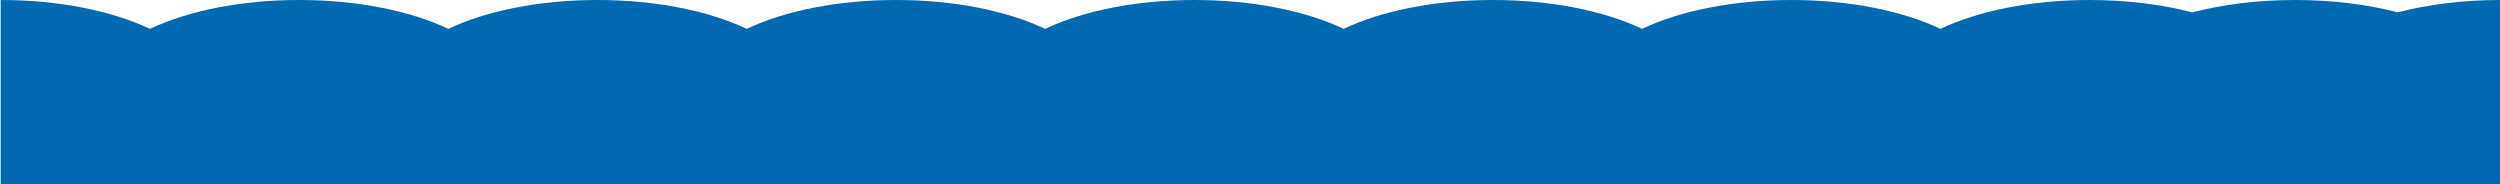 <?xml version="1.0" encoding="UTF-8" standalone="no"?>
<!DOCTYPE svg PUBLIC "-//W3C//DTD SVG 1.1//EN" "http://www.w3.org/Graphics/SVG/1.1/DTD/svg11.dtd">
<svg width="100%" height="100%" viewBox="0 0 5637 416" version="1.1" xmlns="http://www.w3.org/2000/svg" xmlns:xlink="http://www.w3.org/1999/xlink" xml:space="preserve" style="fill-rule:evenodd;clip-rule:evenodd;stroke-linejoin:round;stroke-miterlimit:1.414;">
    <g transform="matrix(1,0,0,1,-13563.8,-11569.3)">
        <g transform="matrix(2.228,0,0,1,-20115.3,0)">
            <path d="M17646.8,11985L17234.7,11985C17233.5,11985.1 17232.3,11985.1 17231.1,11985.1C17229.9,11985.1 17228.7,11985.1 17227.5,11985L16932.6,11985C16931.5,11985.1 16930.3,11985.1 16929.1,11985.1C16927.9,11985.1 16926.7,11985.1 16925.5,11985L16630.6,11985C16629.4,11985.1 16628.3,11985.1 16627.1,11985.1C16625.9,11985.1 16624.7,11985.1 16623.5,11985L16328.6,11985C16327.4,11985.1 16326.2,11985.1 16325,11985.1C16323.9,11985.1 16322.7,11985.1 16321.5,11985L16026.6,11985C16025.4,11985.1 16024.2,11985.1 16023,11985.1C16021.8,11985.1 16020.7,11985.1 16019.5,11985L15724.6,11985C15723.4,11985.1 15722.2,11985.1 15721,11985.1C15719.8,11985.1 15718.6,11985.1 15717.5,11985L15422.6,11985C15421.4,11985.1 15420.2,11985.1 15419,11985.1C15417.8,11985.1 15416.6,11985.1 15415.4,11985L15120.6,11985C15119.4,11985.1 15118.2,11985.1 15117,11985.1L15117,11985C15117,11985 15117,11860.4 15117,11860.4L15117,11569.3C15176.4,11569.3 15230.1,11594.3 15268,11634.4C15305.9,11594.3 15359.6,11569.3 15419,11569.3C15478.5,11569.3 15532.1,11594.3 15570,11634.4C15607.9,11594.3 15661.6,11569.3 15721,11569.3C15780.5,11569.3 15834.1,11594.3 15872,11634.4C15909.9,11594.3 15963.6,11569.3 16023,11569.3C16082.5,11569.3 16136.1,11594.3 16174,11634.4C16211.9,11594.3 16265.6,11569.3 16325,11569.3C16384.5,11569.3 16438.2,11594.3 16476.1,11634.4C16514,11594.3 16567.6,11569.3 16627.1,11569.3C16686.5,11569.3 16740.2,11594.3 16778.1,11634.4C16816,11594.3 16869.6,11569.3 16929.1,11569.3C16988.5,11569.3 17042.2,11594.3 17080.1,11634.4C17118,11594.3 17171.6,11569.3 17231.1,11569.3C17268.9,11569.3 17304.4,11579.5 17335,11597.2C17365.6,11579.4 17401.1,11569.3 17439,11569.3C17476.8,11569.3 17512.3,11579.4 17542.9,11597.1C17573.5,11579.4 17609,11569.3 17646.8,11569.3L17646.8,11985Z" style="fill:rgb(0,106,177);"/>
        </g>
    </g>
</svg>
